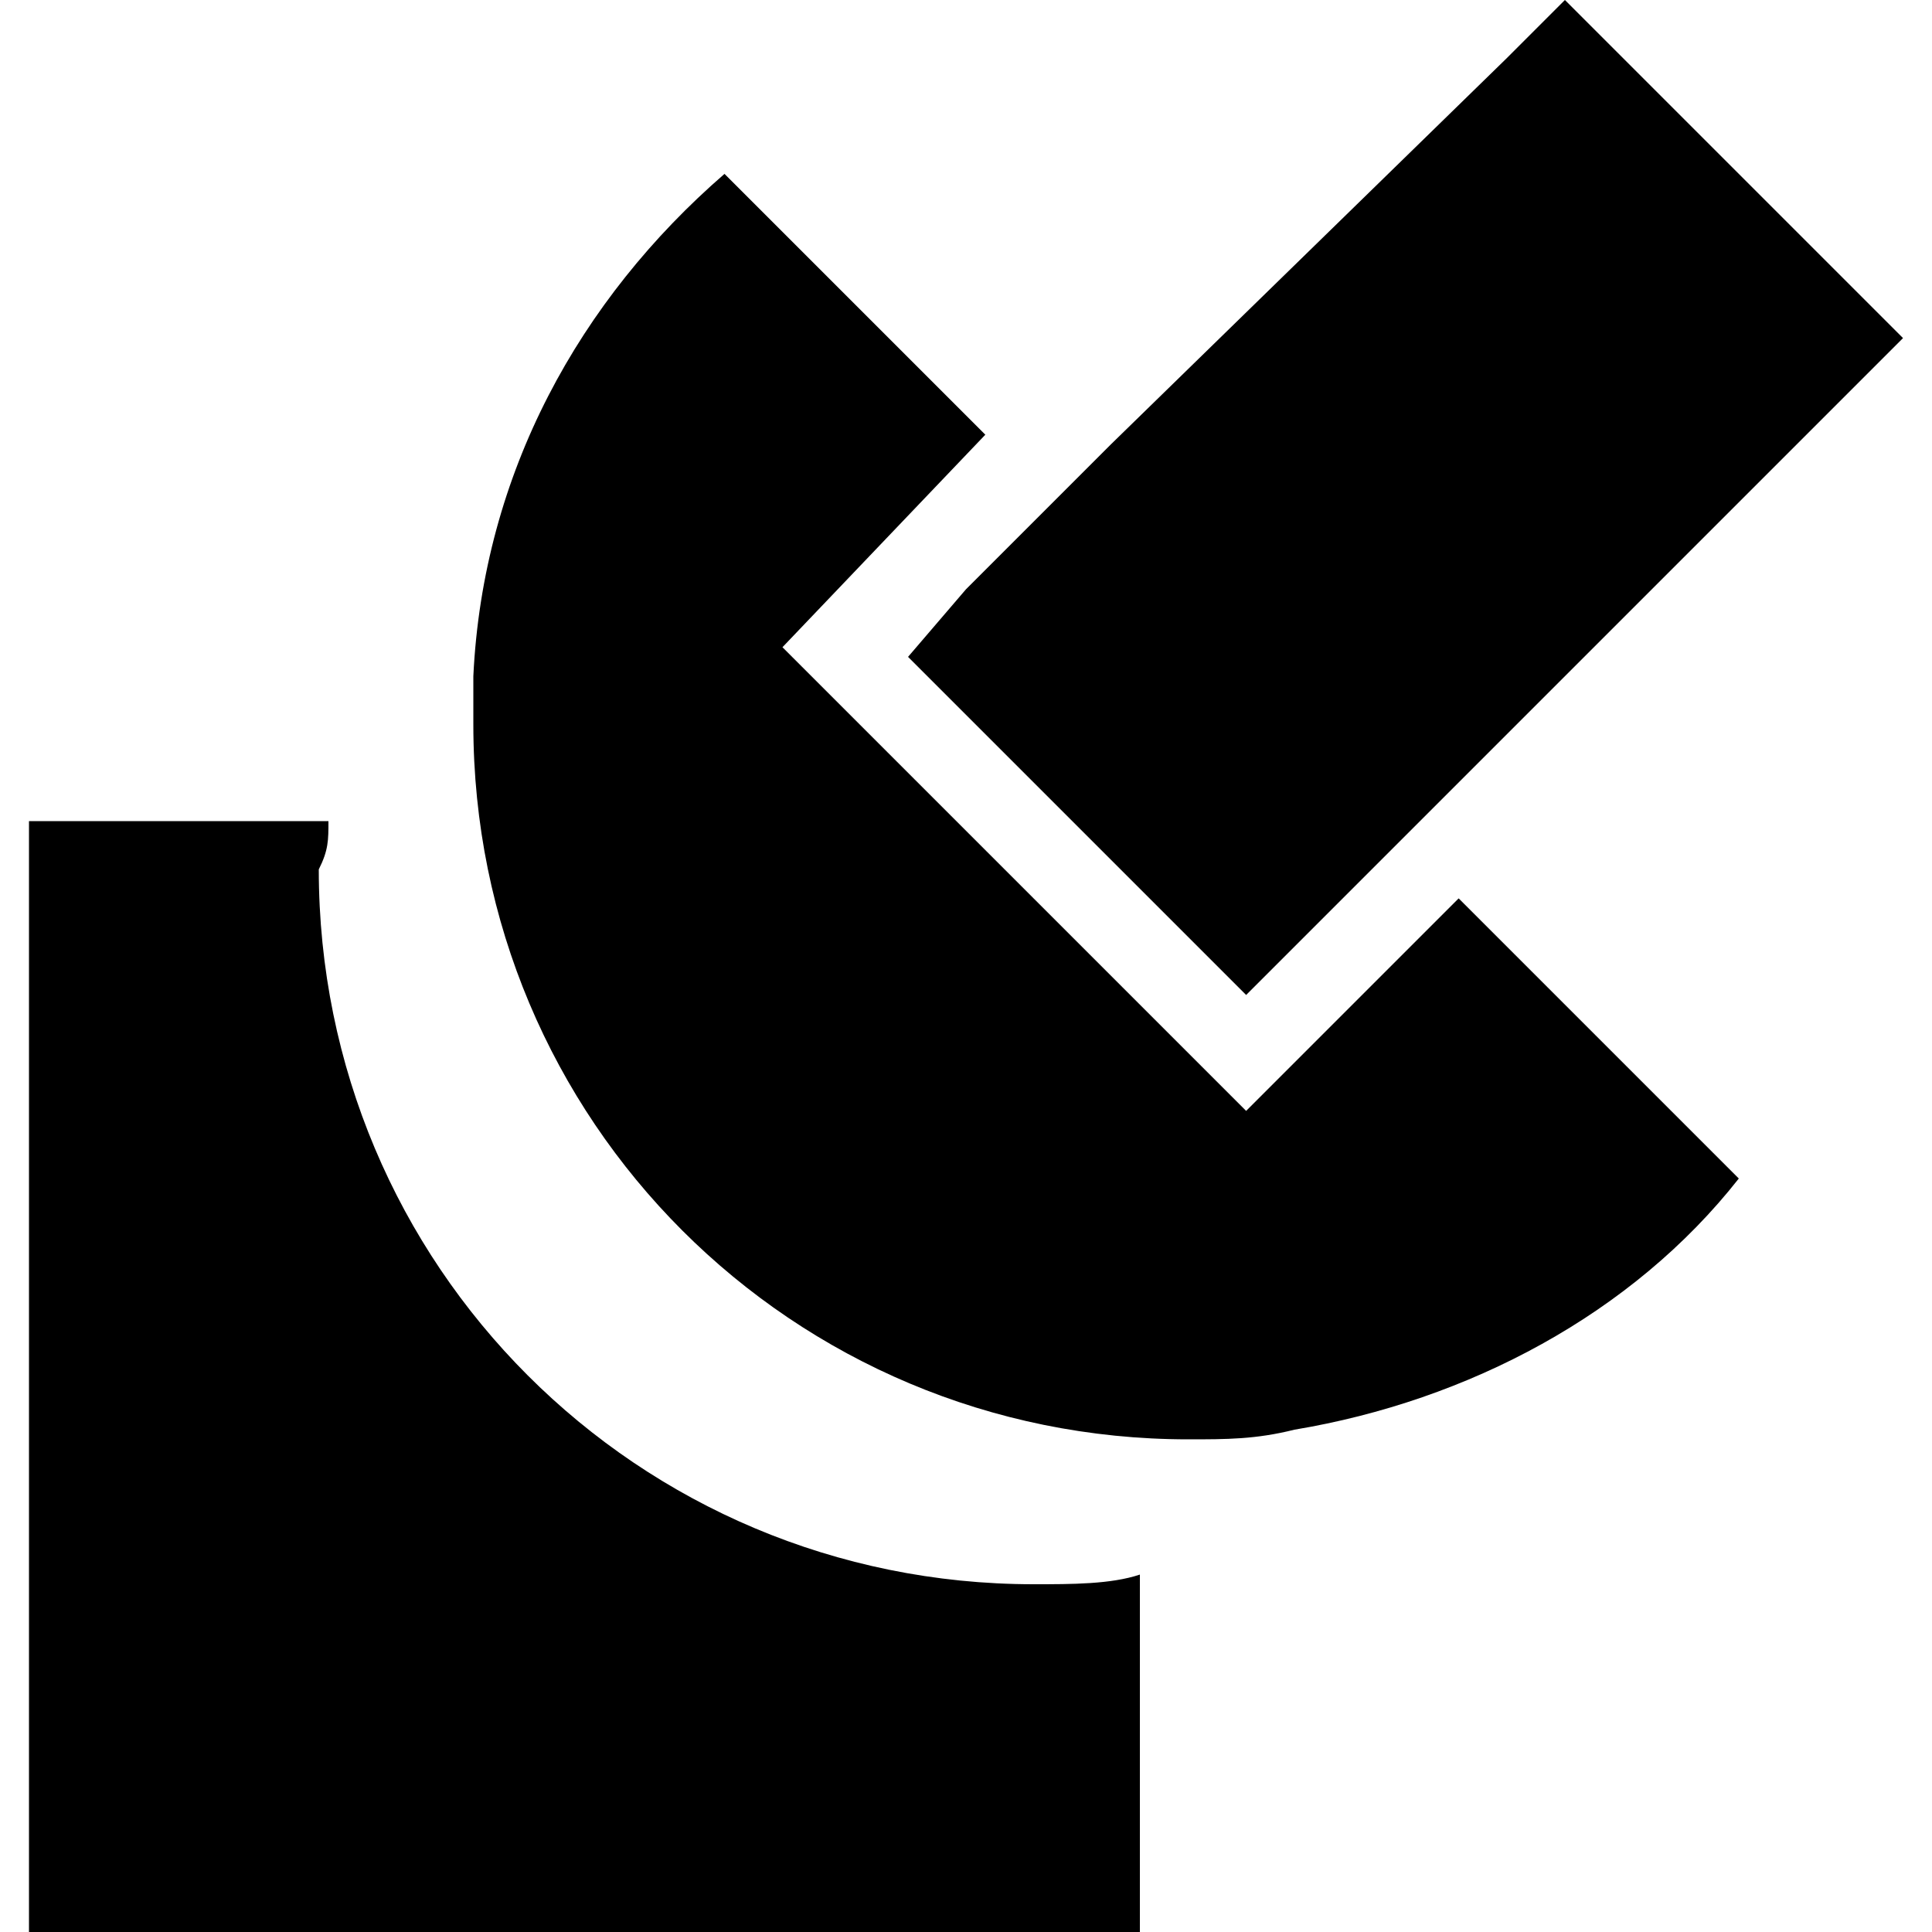 <?xml version="1.0" encoding="utf-8"?>
<!-- Generator: Adobe Illustrator 25.2.0, SVG Export Plug-In . SVG Version: 6.00 Build 0)  -->
<svg version="1.1" id="Layer_1" xmlns="http://www.w3.org/2000/svg" xmlns:xlink="http://www.w3.org/1999/xlink" x="0px" y="0px"
	 viewBox="0 0 20 20" style="enable-background:new 0 0 20 20;" xml:space="preserve">
<g>
	<path d="M0.5,19.8V8.7h2.6c0,0.1,0,0.2,0,0.3c0,4.2,3.4,7.6,7.6,7.6c0.3,0,0.6,0,0.8,0v3.2H0.5z"/>
	<path d="M2.9,9L2.9,9c0,4.4,3.5,7.9,7.8,7.9c0.2,0,0.4,0,0.6,0v2.7H0.8V9L2.9,9 M3.4,8.5H0.3V20h11.5v-3.7
		c-0.3,0.1-0.7,0.1-1.1,0.1c-4.1,0-7.4-3.3-7.4-7.4C3.4,8.8,3.4,8.7,3.4,8.5L3.4,8.5z"/>
	<path d="M8.1,6.7l4.8,4.8l2.2-2.2l2.9,2.9c-1.1,1.4-2.8,2.3-4.6,2.6c-0.4,0.1-0.7,0.1-1.1,0.1c-4.1,0-7.4-3.3-7.4-7.4
		c0-0.2,0-0.3,0-0.5C5,4.9,6,3.1,7.5,1.8l2.7,2.7"/>
	<polygon points="19.7,3.5 12.9,10.3 9.4,6.8 10,6.1 11.5,4.6 15.6,0.6 16.2,0 	"/>
</g>
</svg>

